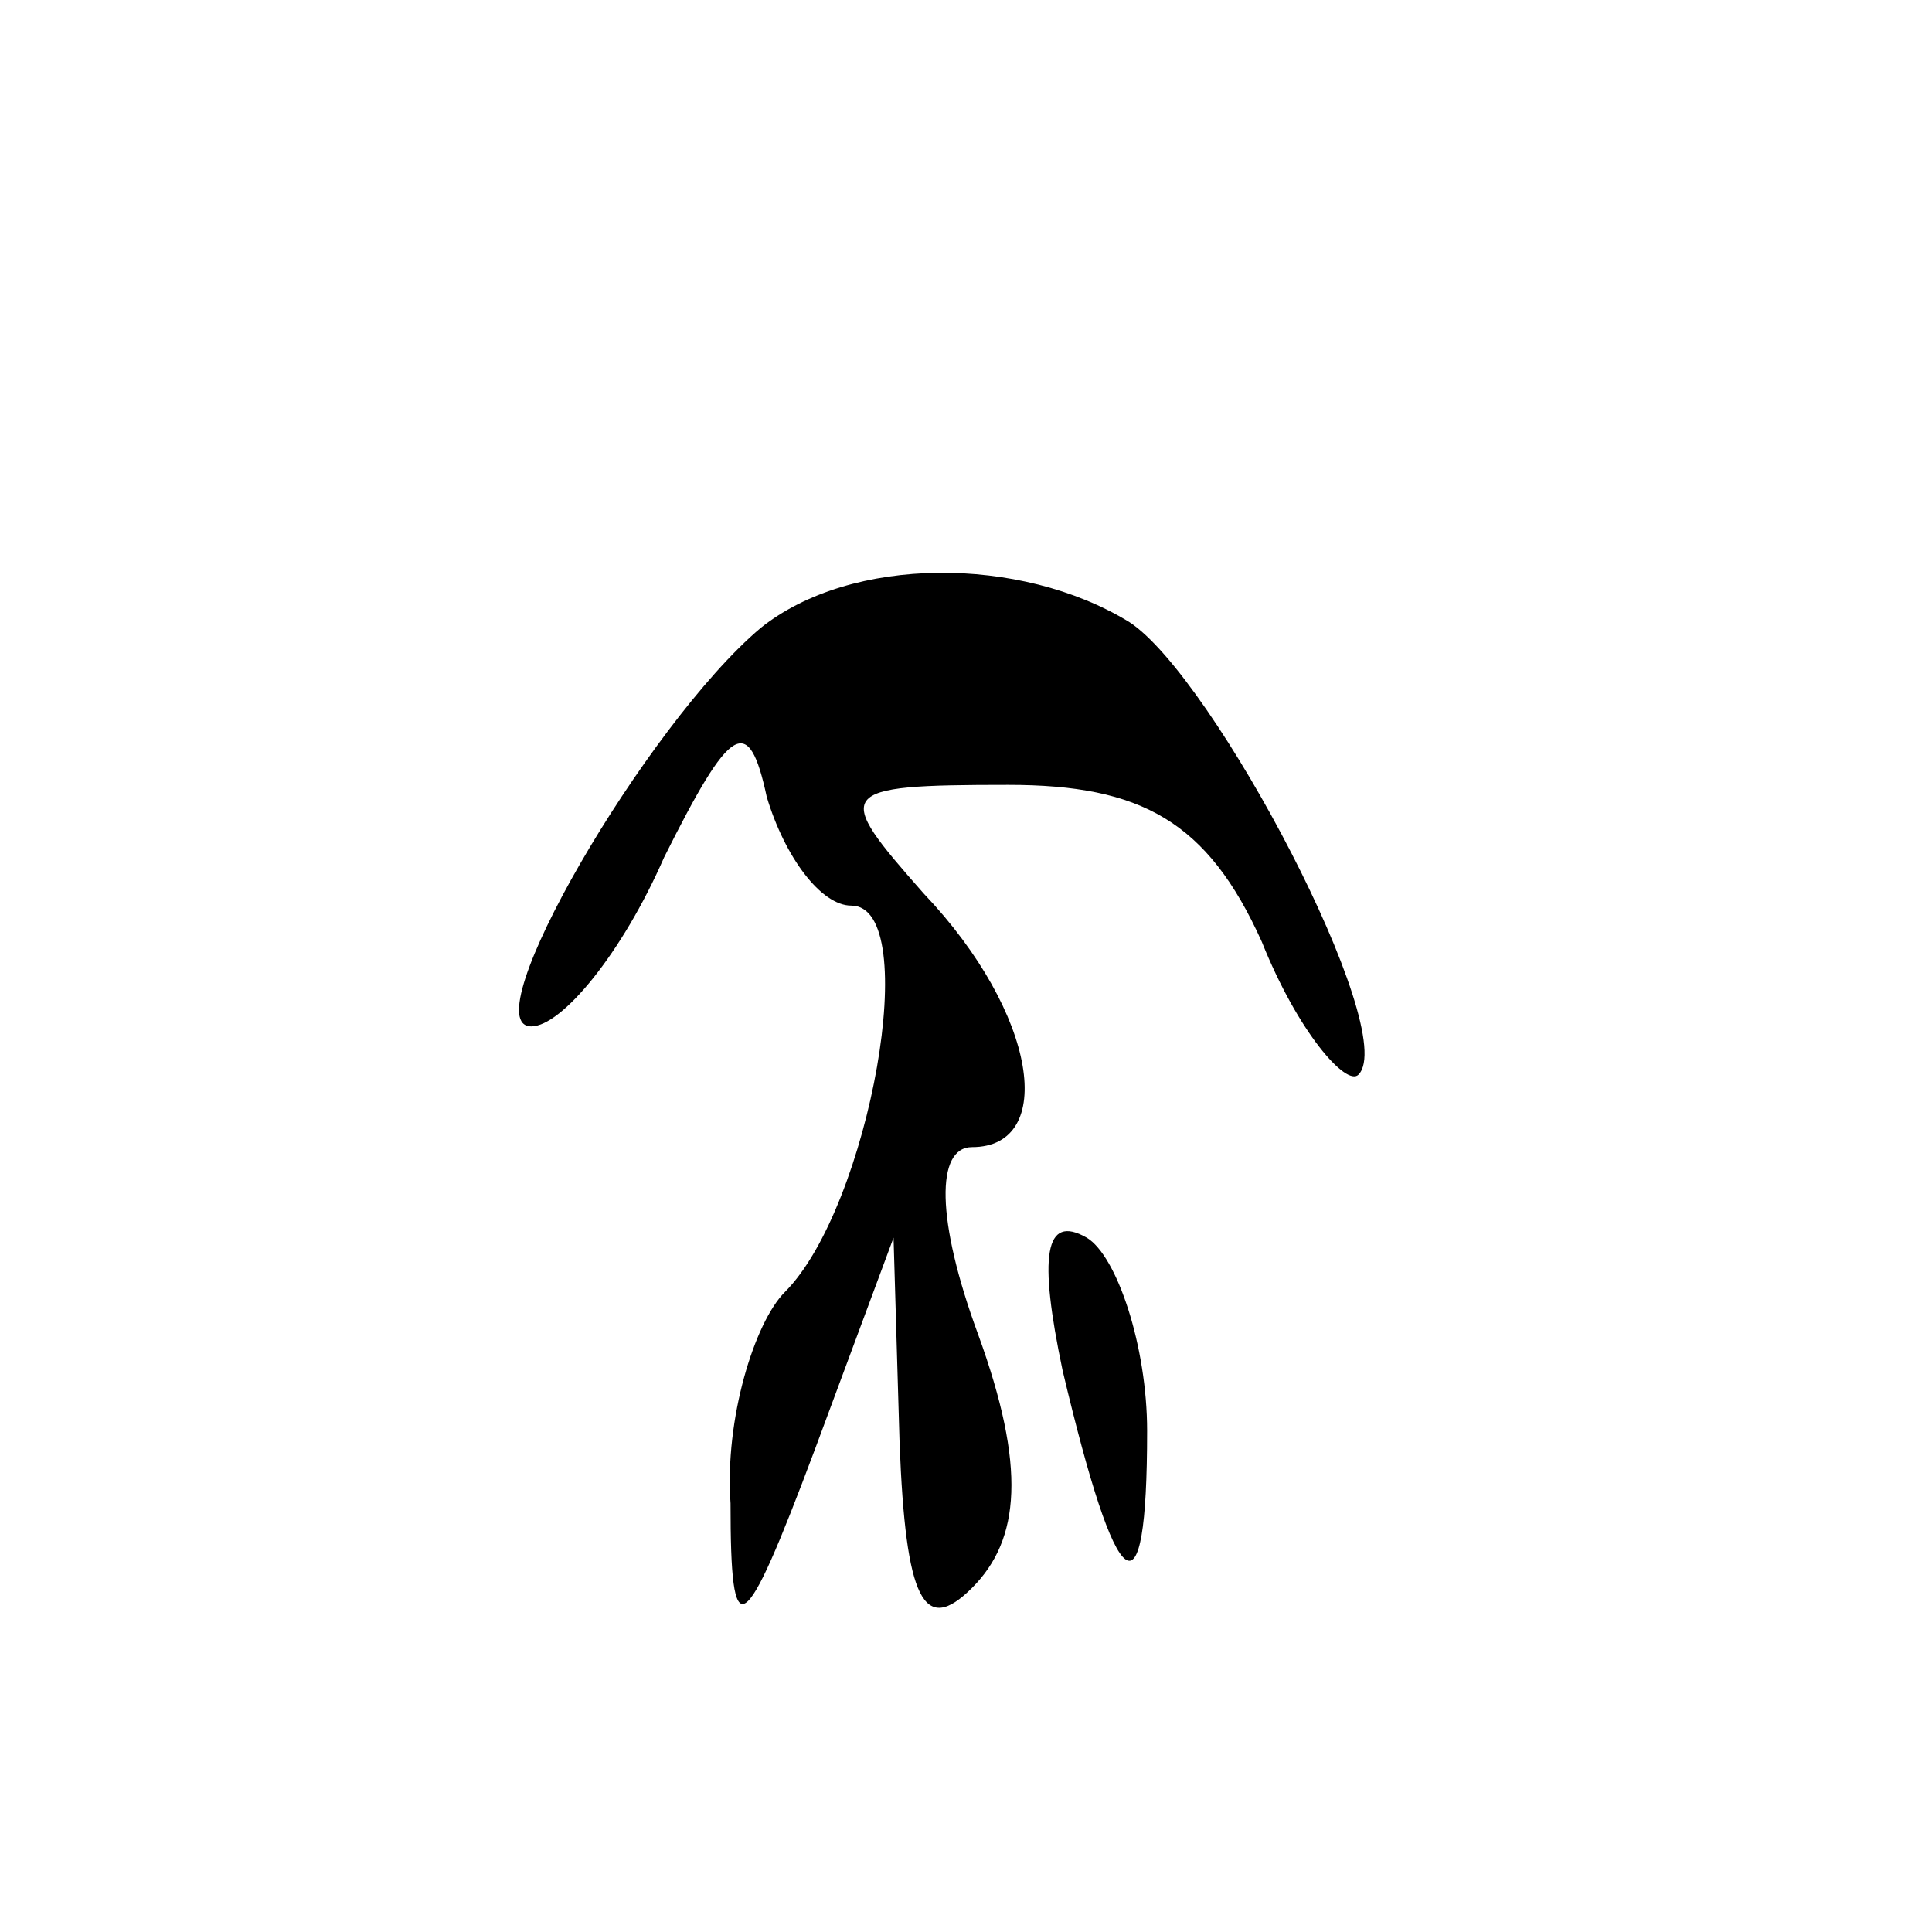 <?xml version="1.0" standalone="no"?>
<!DOCTYPE svg PUBLIC "-//W3C//DTD SVG 20010904//EN"
 "http://www.w3.org/TR/2001/REC-SVG-20010904/DTD/svg10.dtd">
<svg version="1.0" xmlns="http://www.w3.org/2000/svg"
 width="32pt" height="32pt" viewBox="0 0 32 32"
 preserveAspectRatio="xMidYMid meet">
<g transform="translate(0,32) scale(0.1,-0.1)"
fill="#000000" stroke="none">
<path fill="#000000" stroke="none" d="M126 216 c-19 -16 -48 -66 -38 -66 5 0
15 12 22 28 11 22 14 24 17 10 3 -10 9 -18 14 -18 12 0 3 -50 -11 -64 -5 -5
-10 -21 -9 -35 0 -24 2 -23 14 9 l13 35 1 -34 c1 -26 4 -32 12 -24 8 8 9 20 1
42 -7 19 -7 31 -1 31 14 0 11 22 -8 42 -15 17 -15 18 14 18 22 0 33 -6 42 -26
6 -15 14 -24 16 -22 7 7 -24 66 -38 75 -18 11 -46 11 -61 -1z"/>
<path fill="#000000" stroke="none" d="M176 93 c9 -38 14 -42 14 -10 0 14 -5
29 -10 32 -7 4 -8 -3 -4 -22z"/>
</g>
</svg>

